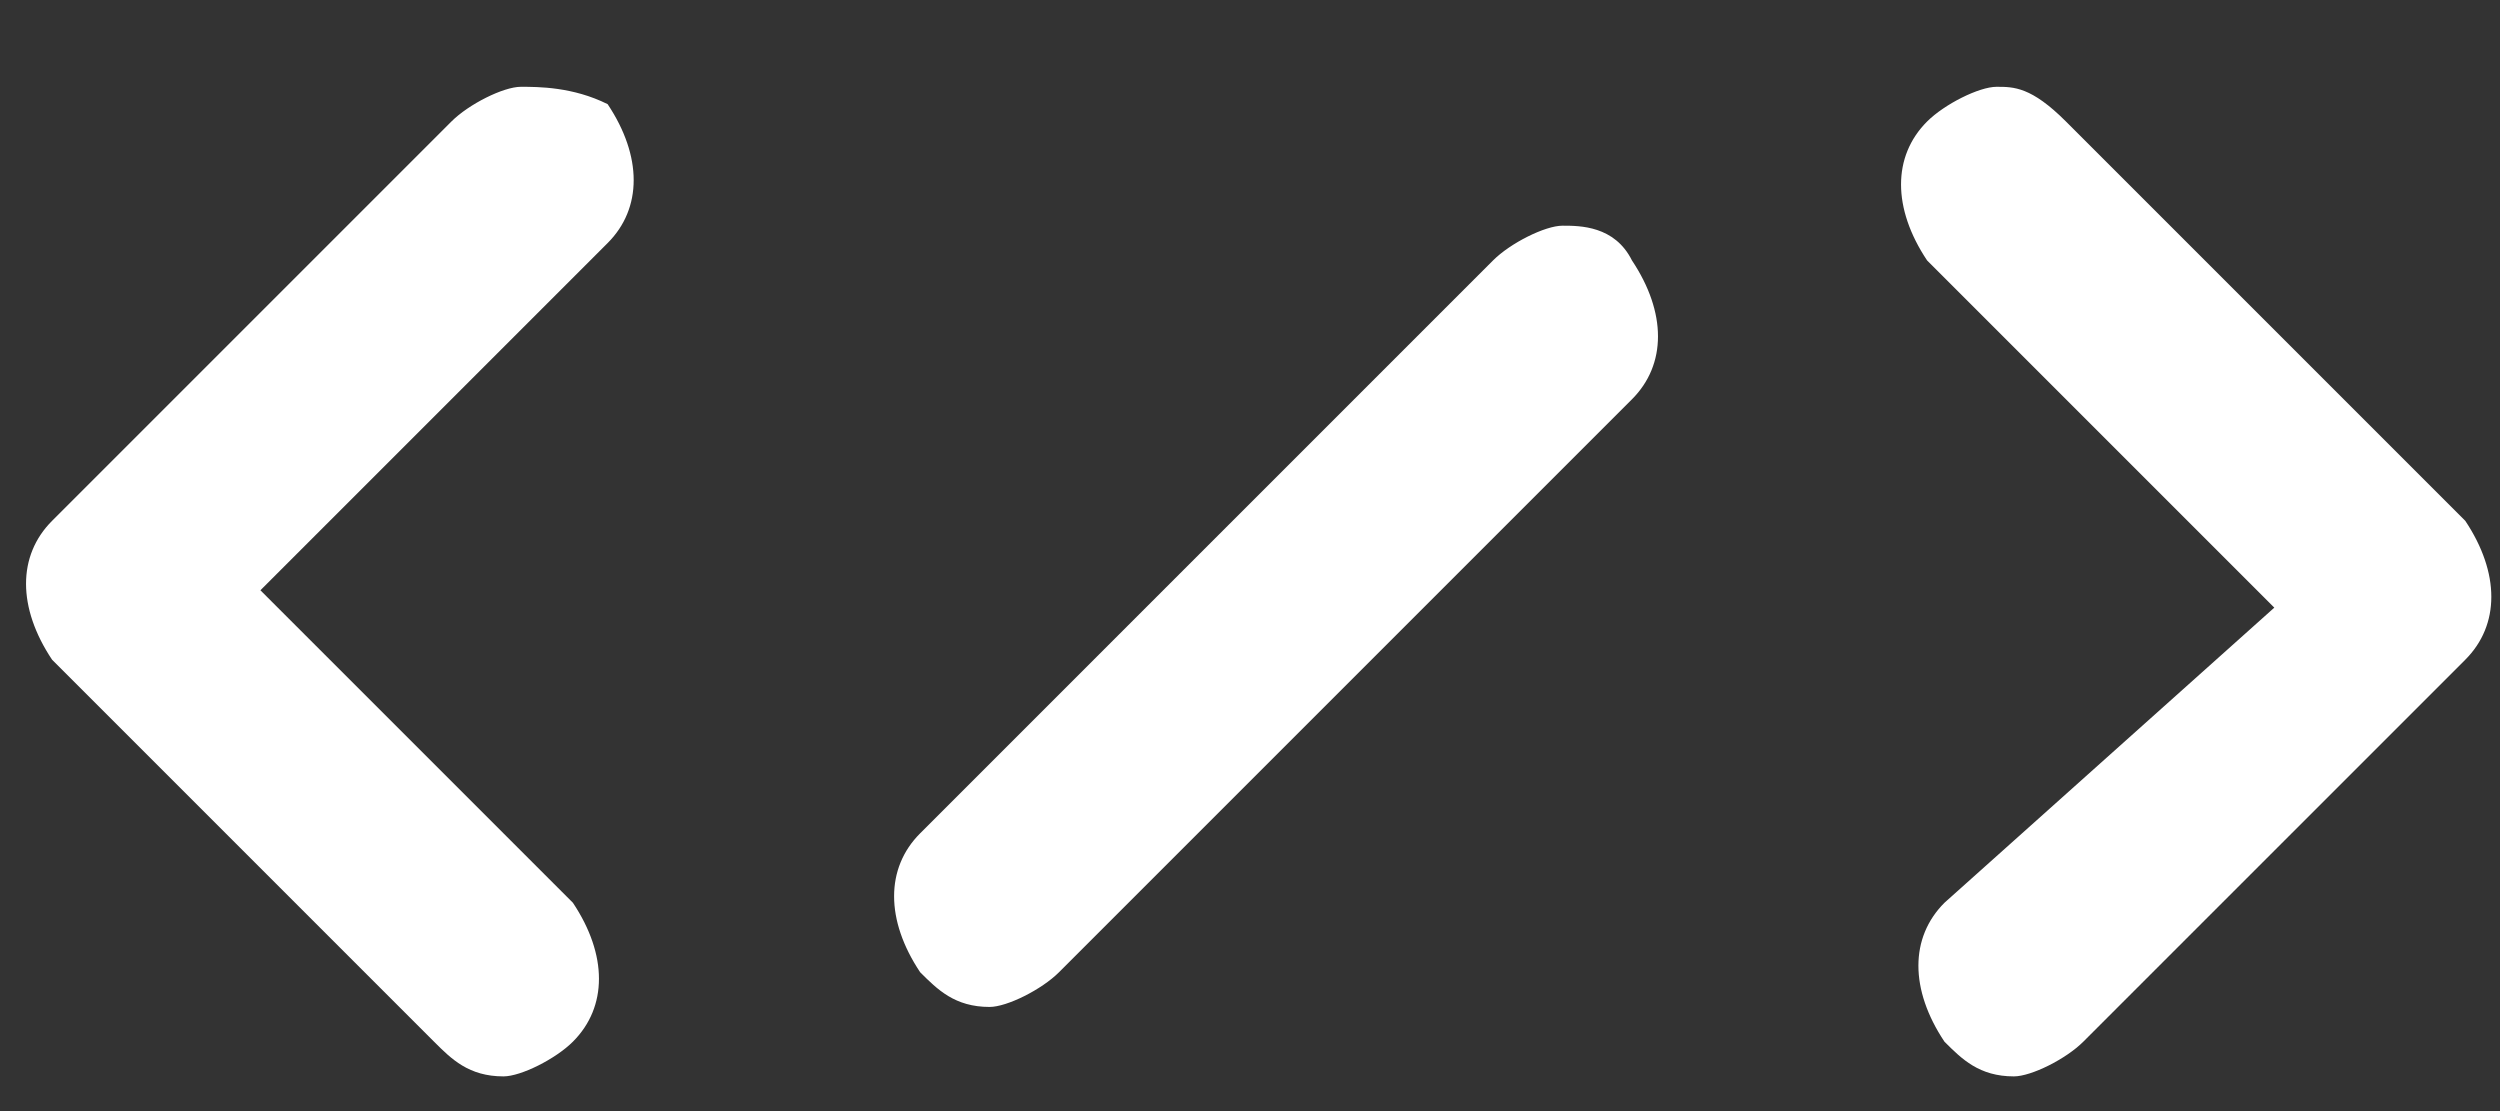 <svg xmlns="http://www.w3.org/2000/svg" width="18" height="8" viewBox="0 0 18 8">
    <rect x="0" y="0" width="18" height="8" fill="#333333" stroke="none"/>
    <g fill="#FFF" fill-rule="nonzero">
        <path d="M3.75.625c-.125 0-.375.125-.5.25L.375 3.75c-.25.25-.25.625 0 1l2.75 2.75c.125.125.25.25.5.25.125 0 .375-.125.5-.25.25-.25.25-.625 0-1l-2.25-2.25 2.5-2.5c.25-.25.25-.625 0-1-.25-.125-.5-.125-.625-.125zM14.375.625c-.125 0-.375.125-.5.25-.25.25-.25.625 0 1l2.5 2.5L14 6.5c-.25.25-.25.625 0 1 .125.125.25.25.5.25.125 0 .375-.125.5-.25l2.75-2.75c.25-.25.25-.625 0-1L14.875.875c-.25-.25-.375-.25-.5-.25zM11.25 1.625c-.125 0-.375.125-.5.25L6.625 6c-.25.25-.25.625 0 1 .125.125.25.25.5.25.125 0 .375-.125.5-.25l4.125-4.125c.25-.25.25-.625 0-1-.125-.25-.375-.25-.5-.25z"/>
    </g>
</svg>
